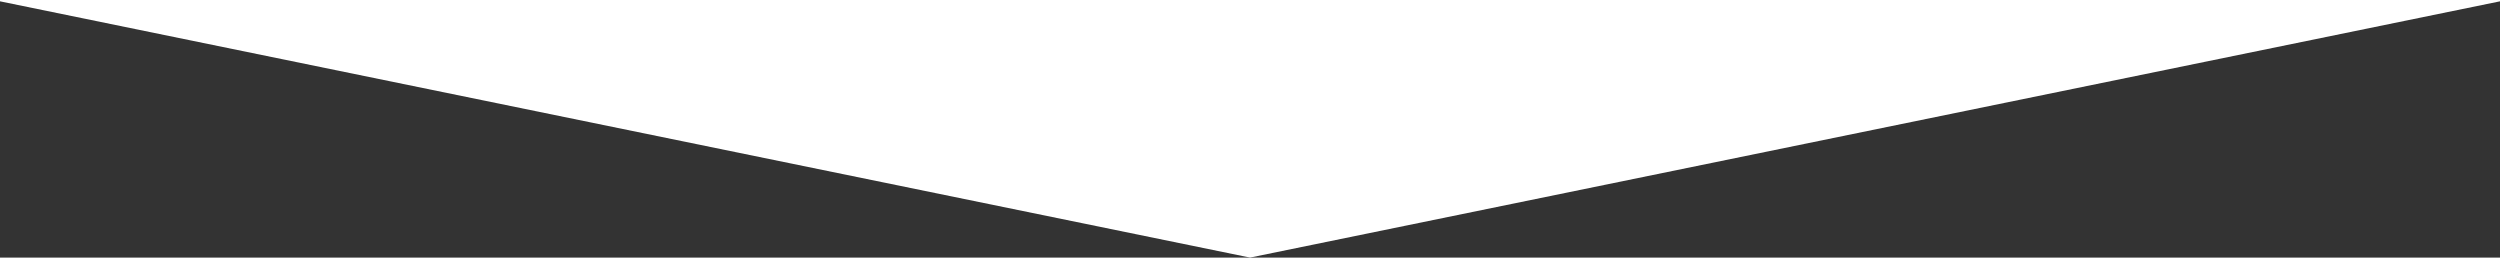 <svg width="660" height="68" fill="none" xmlns="http://www.w3.org/2000/svg"><rect width="100%" height="100%" fill="#333333" stroke="none"/><path fill-rule="evenodd" clip-rule="evenodd" d="M0 .35 330 68 660 .35V0H0v.35Z" fill="#fff"/></svg>